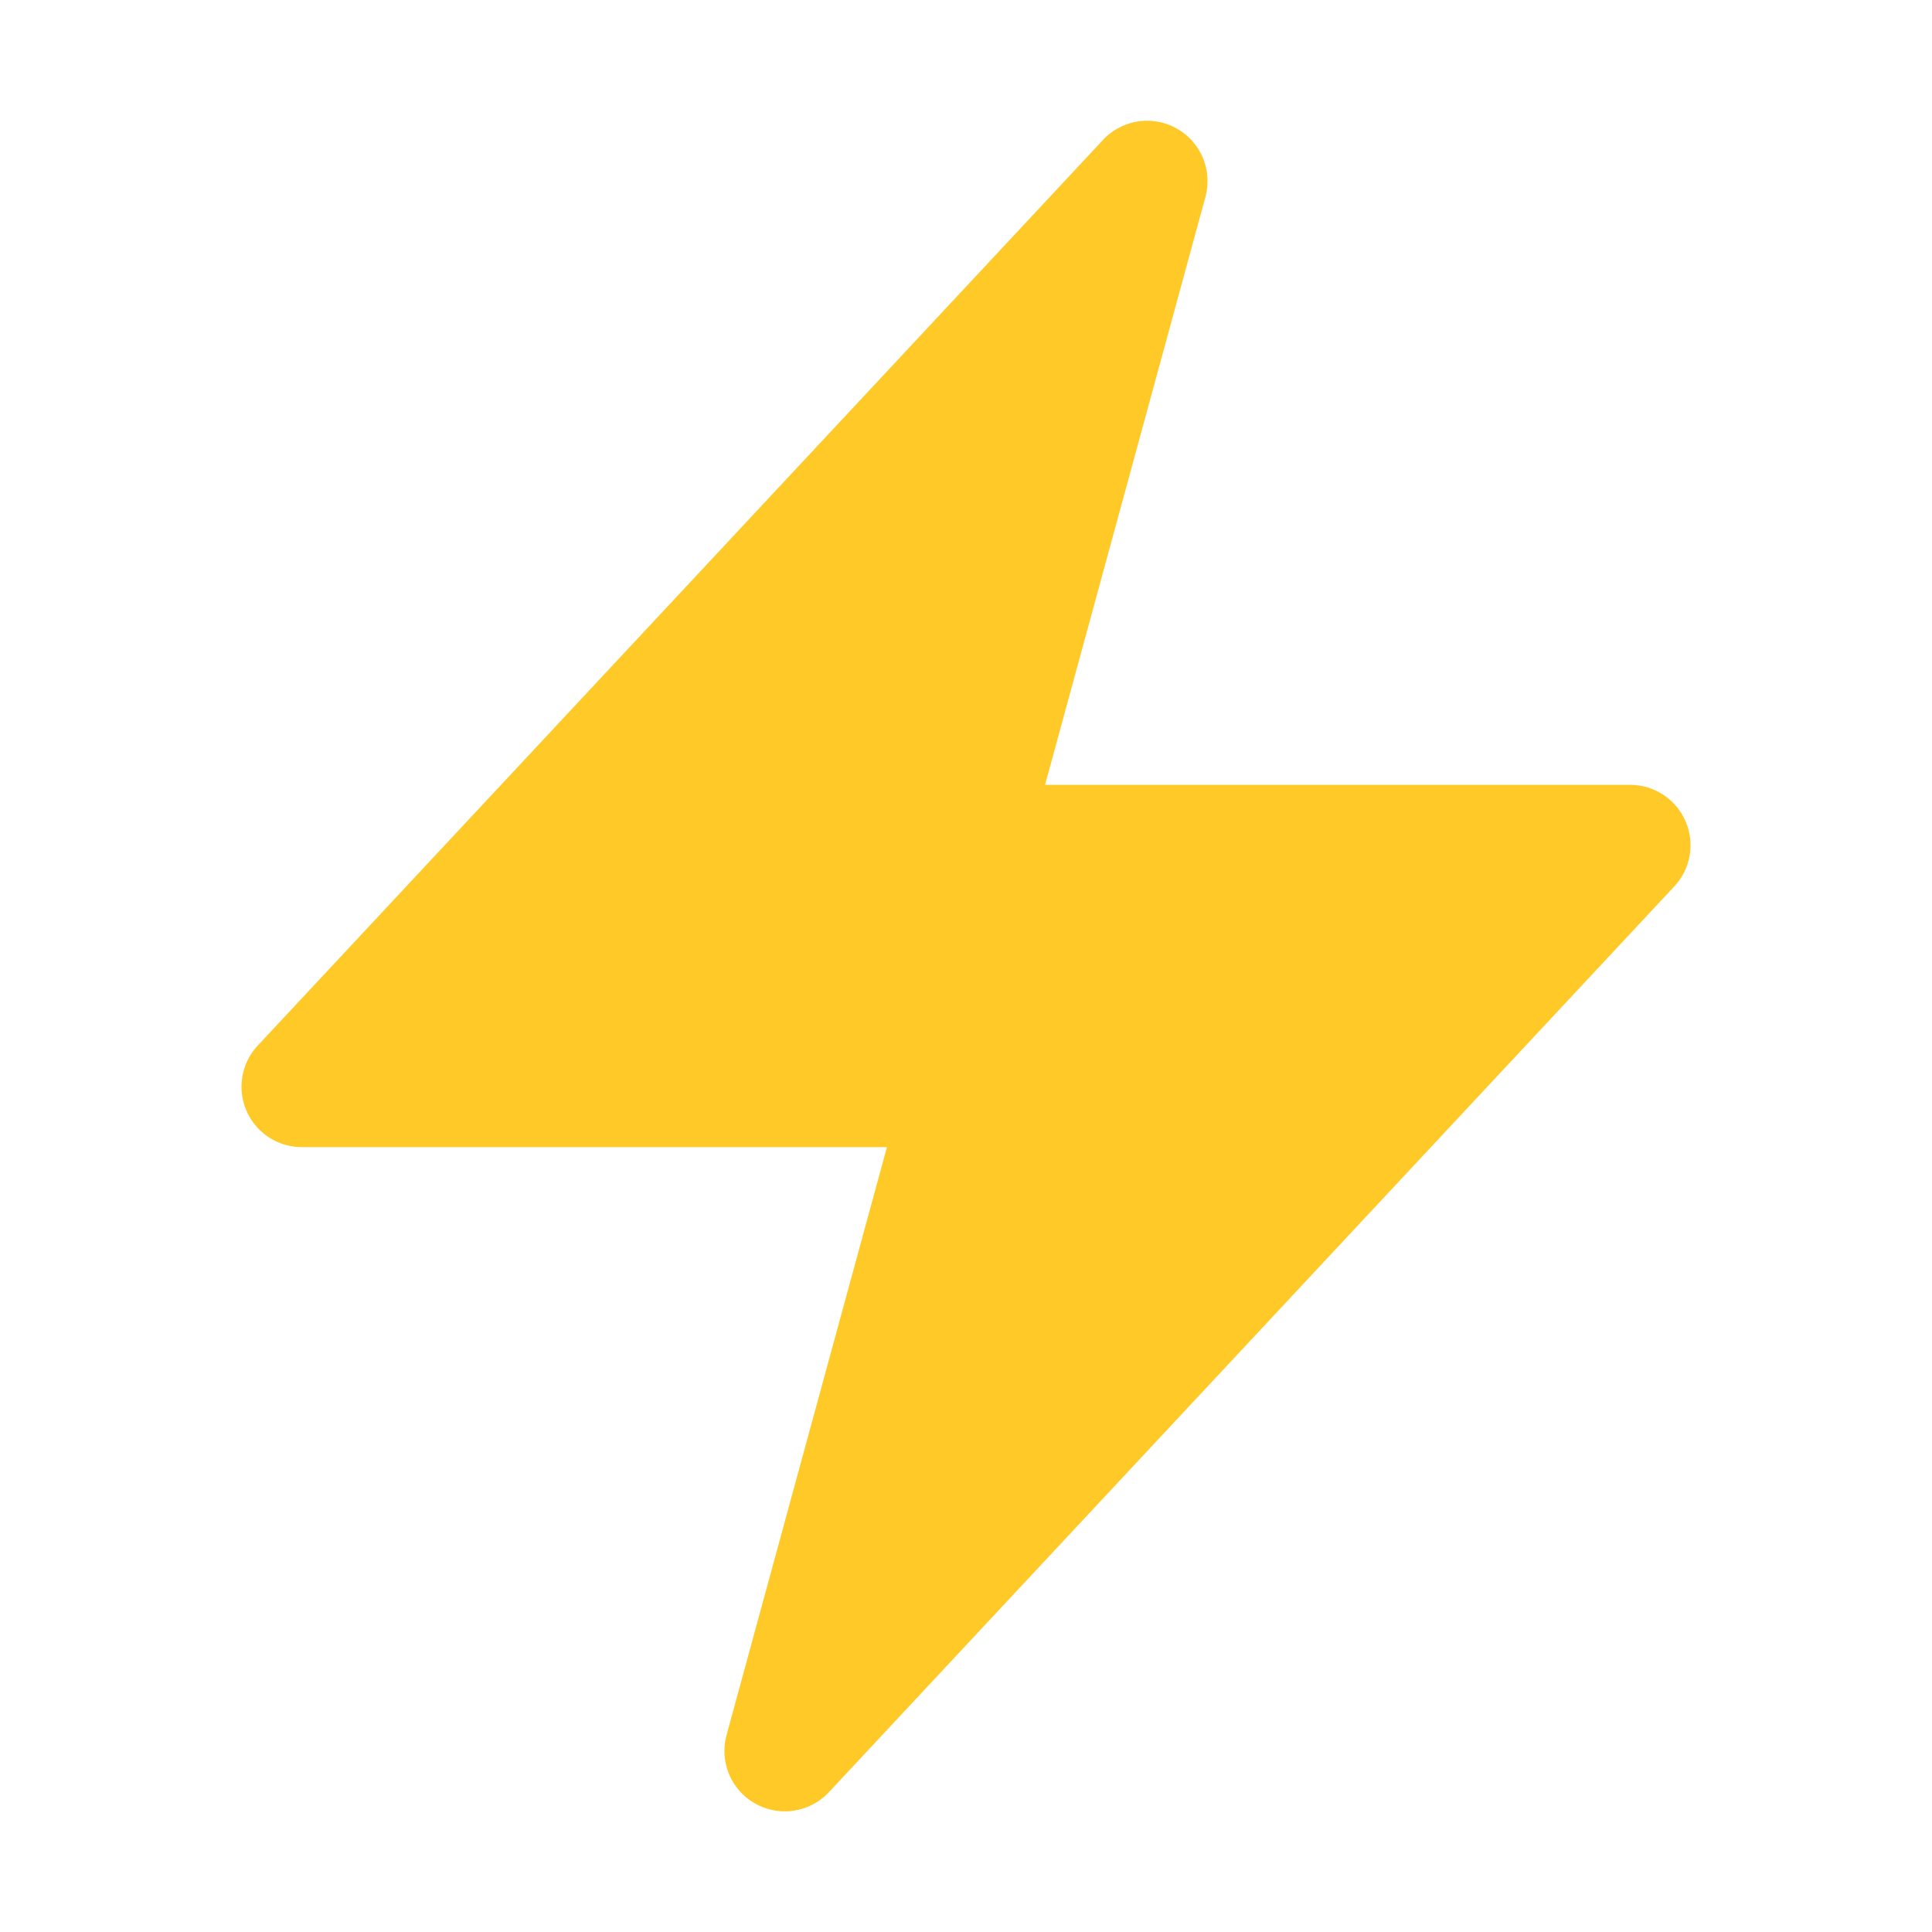 <svg xmlns="http://www.w3.org/2000/svg" viewBox="0 0 24 24" fill="#ffc927" class="size-6">
  <path fill-rule="evenodd" d="M14.615 1.595a.75.75 0 0 1 .359.852L12.982 9.75h7.268a.75.75 0 0 1 .548 1.262l-10.5 11.25a.75.75 0 0 1-1.272-.71l1.992-7.302H3.75a.75.75 0 0 1-.548-1.262l10.5-11.25a.75.75 0 0 1 .913-.143Z" clip-rule="evenodd" />
</svg>
